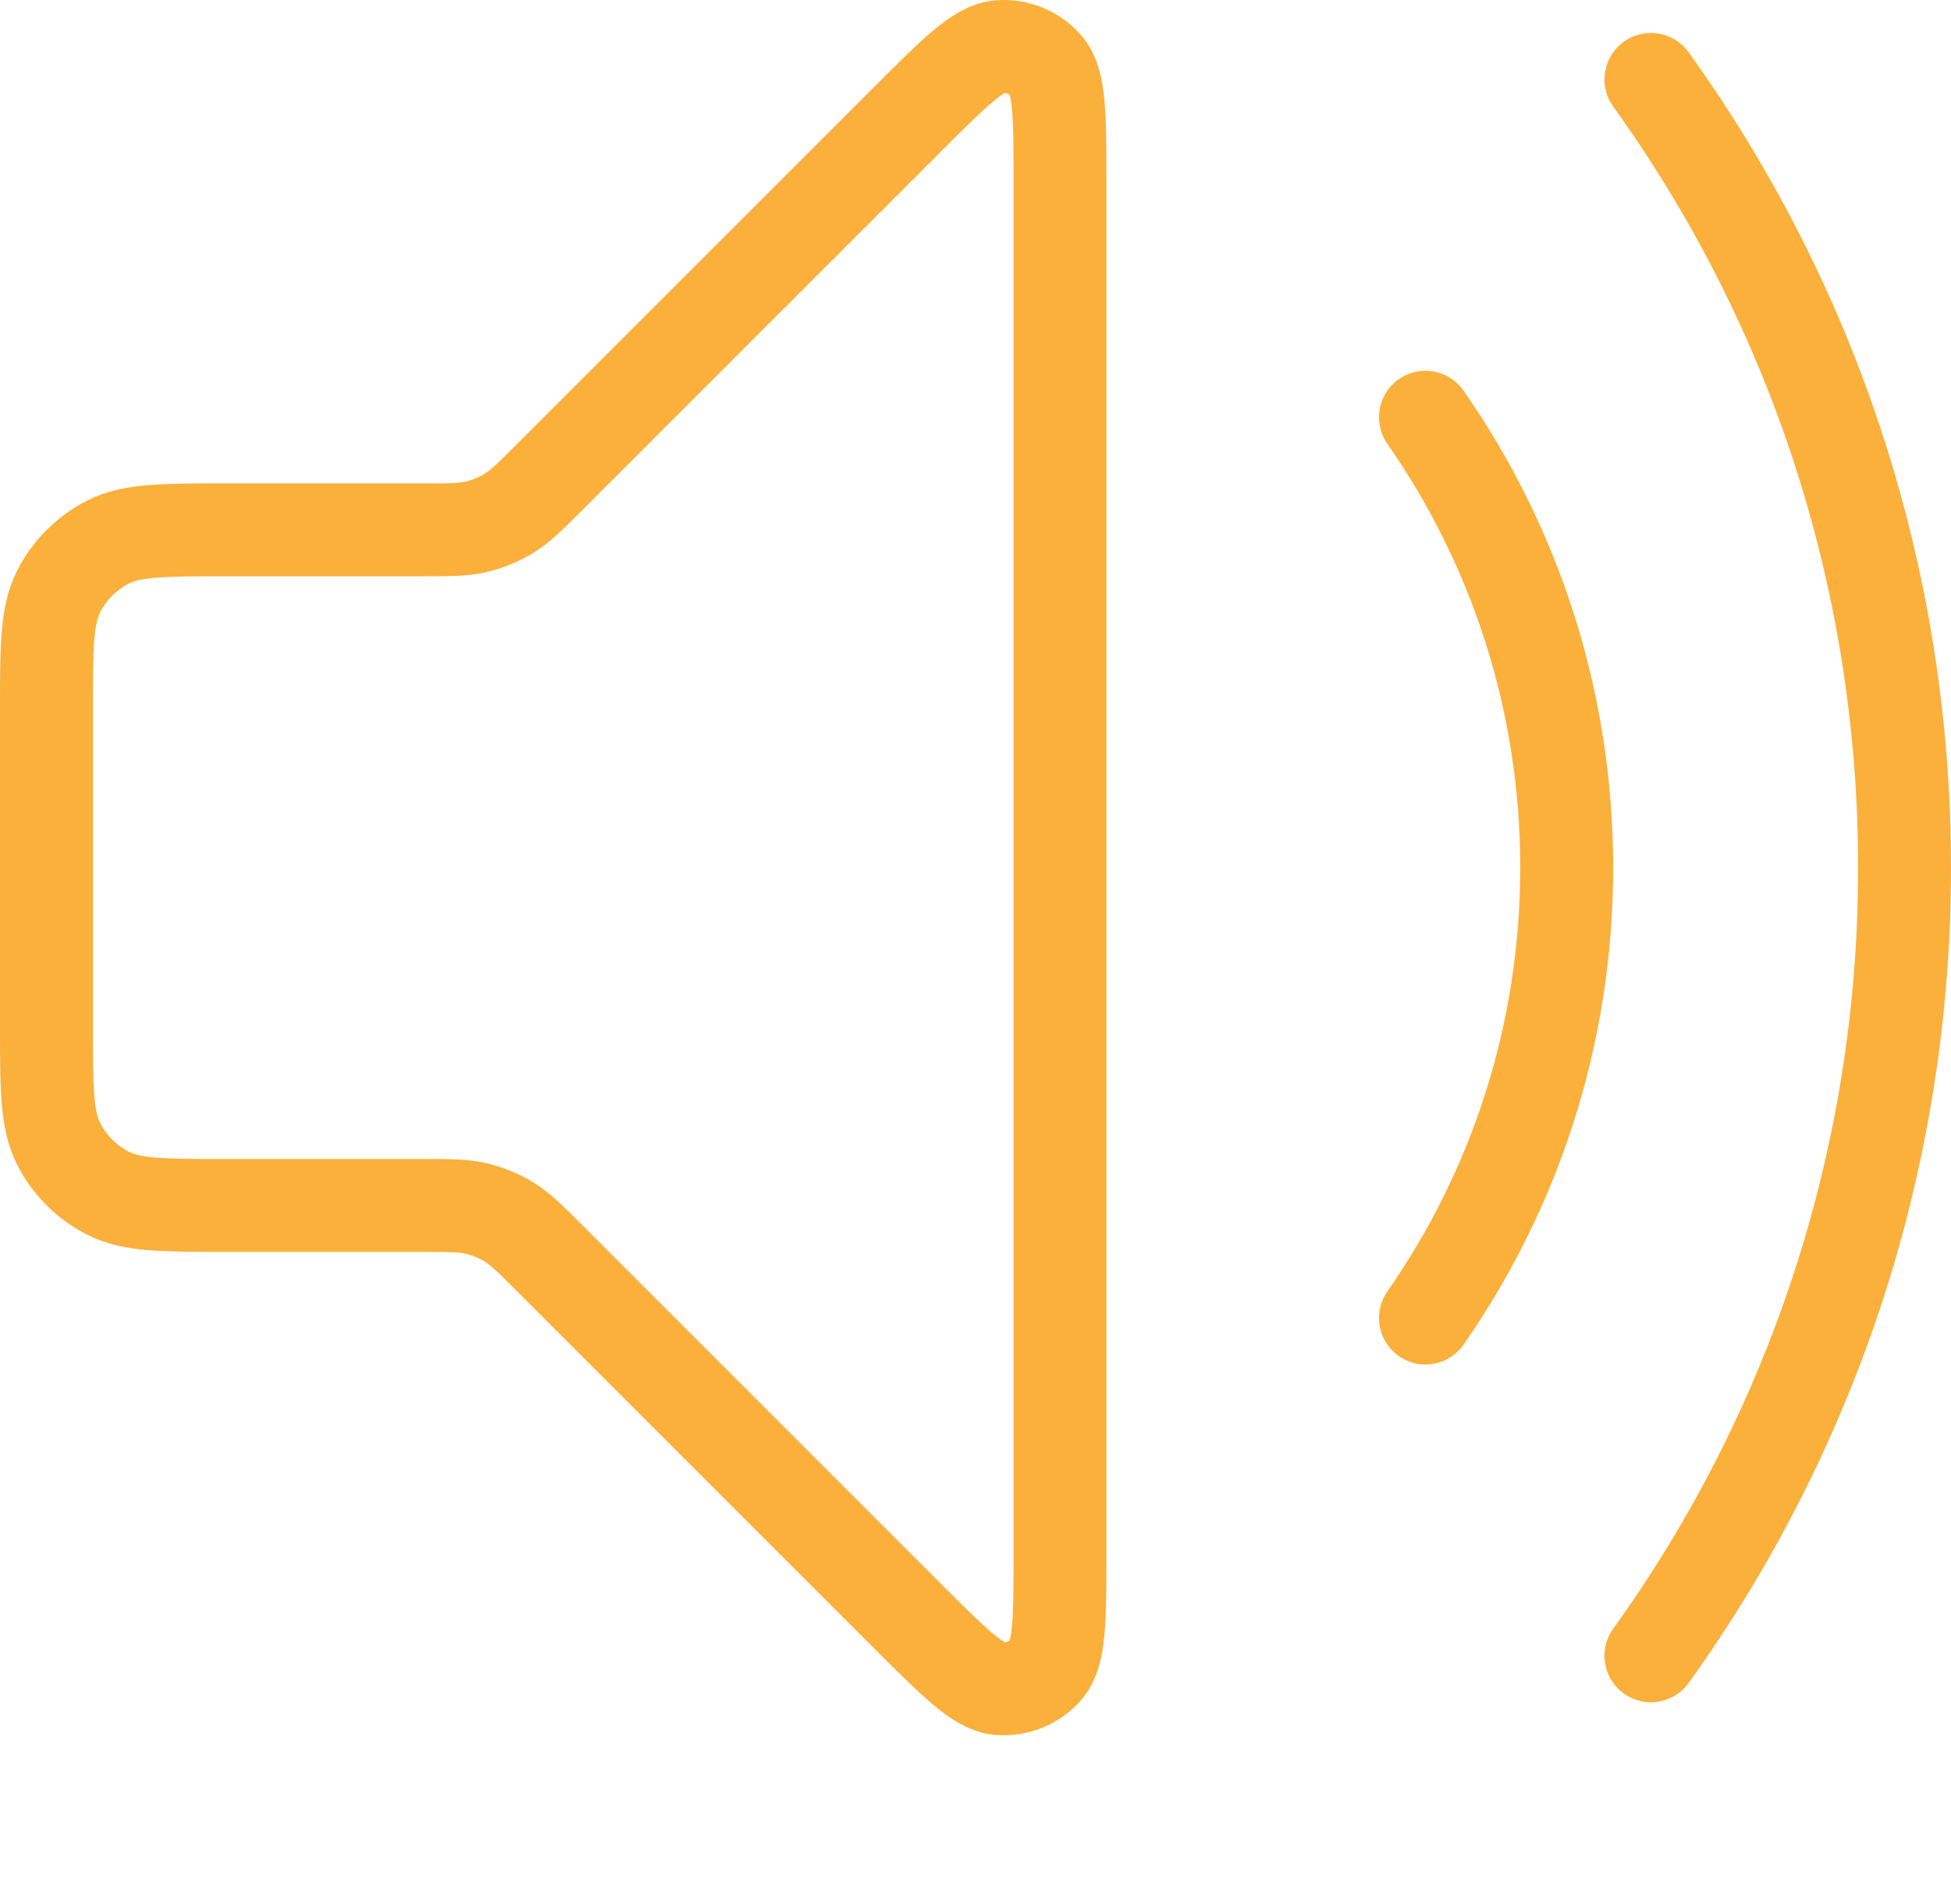 <svg width="42" height="41" viewBox="0 0 42 41" fill="none" xmlns="http://www.w3.org/2000/svg">
<path d="M35.54 1.71C38.976 6.486 41 12.347 41 18.68C41 25.013 38.976 30.873 35.54 35.649M30.686 8.983C32.603 11.732 33.727 15.074 33.727 18.68C33.727 22.285 32.603 25.628 30.686 28.377M19.507 2.597L11.833 10.271C11.414 10.69 11.204 10.9 10.96 11.05C10.743 11.183 10.506 11.281 10.259 11.34C9.98 11.407 9.683 11.407 9.09 11.407H4.879C3.521 11.407 2.842 11.407 2.324 11.671C1.868 11.904 1.497 12.274 1.264 12.731C1 13.249 1 13.928 1 15.286V22.074C1 23.431 1 24.11 1.264 24.629C1.497 25.085 1.868 25.456 2.324 25.688C2.842 25.953 3.521 25.953 4.879 25.953H9.09C9.683 25.953 9.98 25.953 10.259 26.02C10.506 26.079 10.743 26.177 10.96 26.31C11.204 26.46 11.414 26.669 11.833 27.088L19.507 34.763C20.546 35.801 21.065 36.321 21.511 36.356C21.898 36.386 22.276 36.23 22.528 35.935C22.818 35.594 22.818 34.86 22.818 33.392V3.968C22.818 2.499 22.818 1.765 22.528 1.425C22.276 1.13 21.898 0.973 21.511 1.004C21.065 1.039 20.546 1.558 19.507 2.597Z" stroke="#FBB03B" stroke-width="2" stroke-linecap="round" stroke-linejoin="round"/>
</svg>
